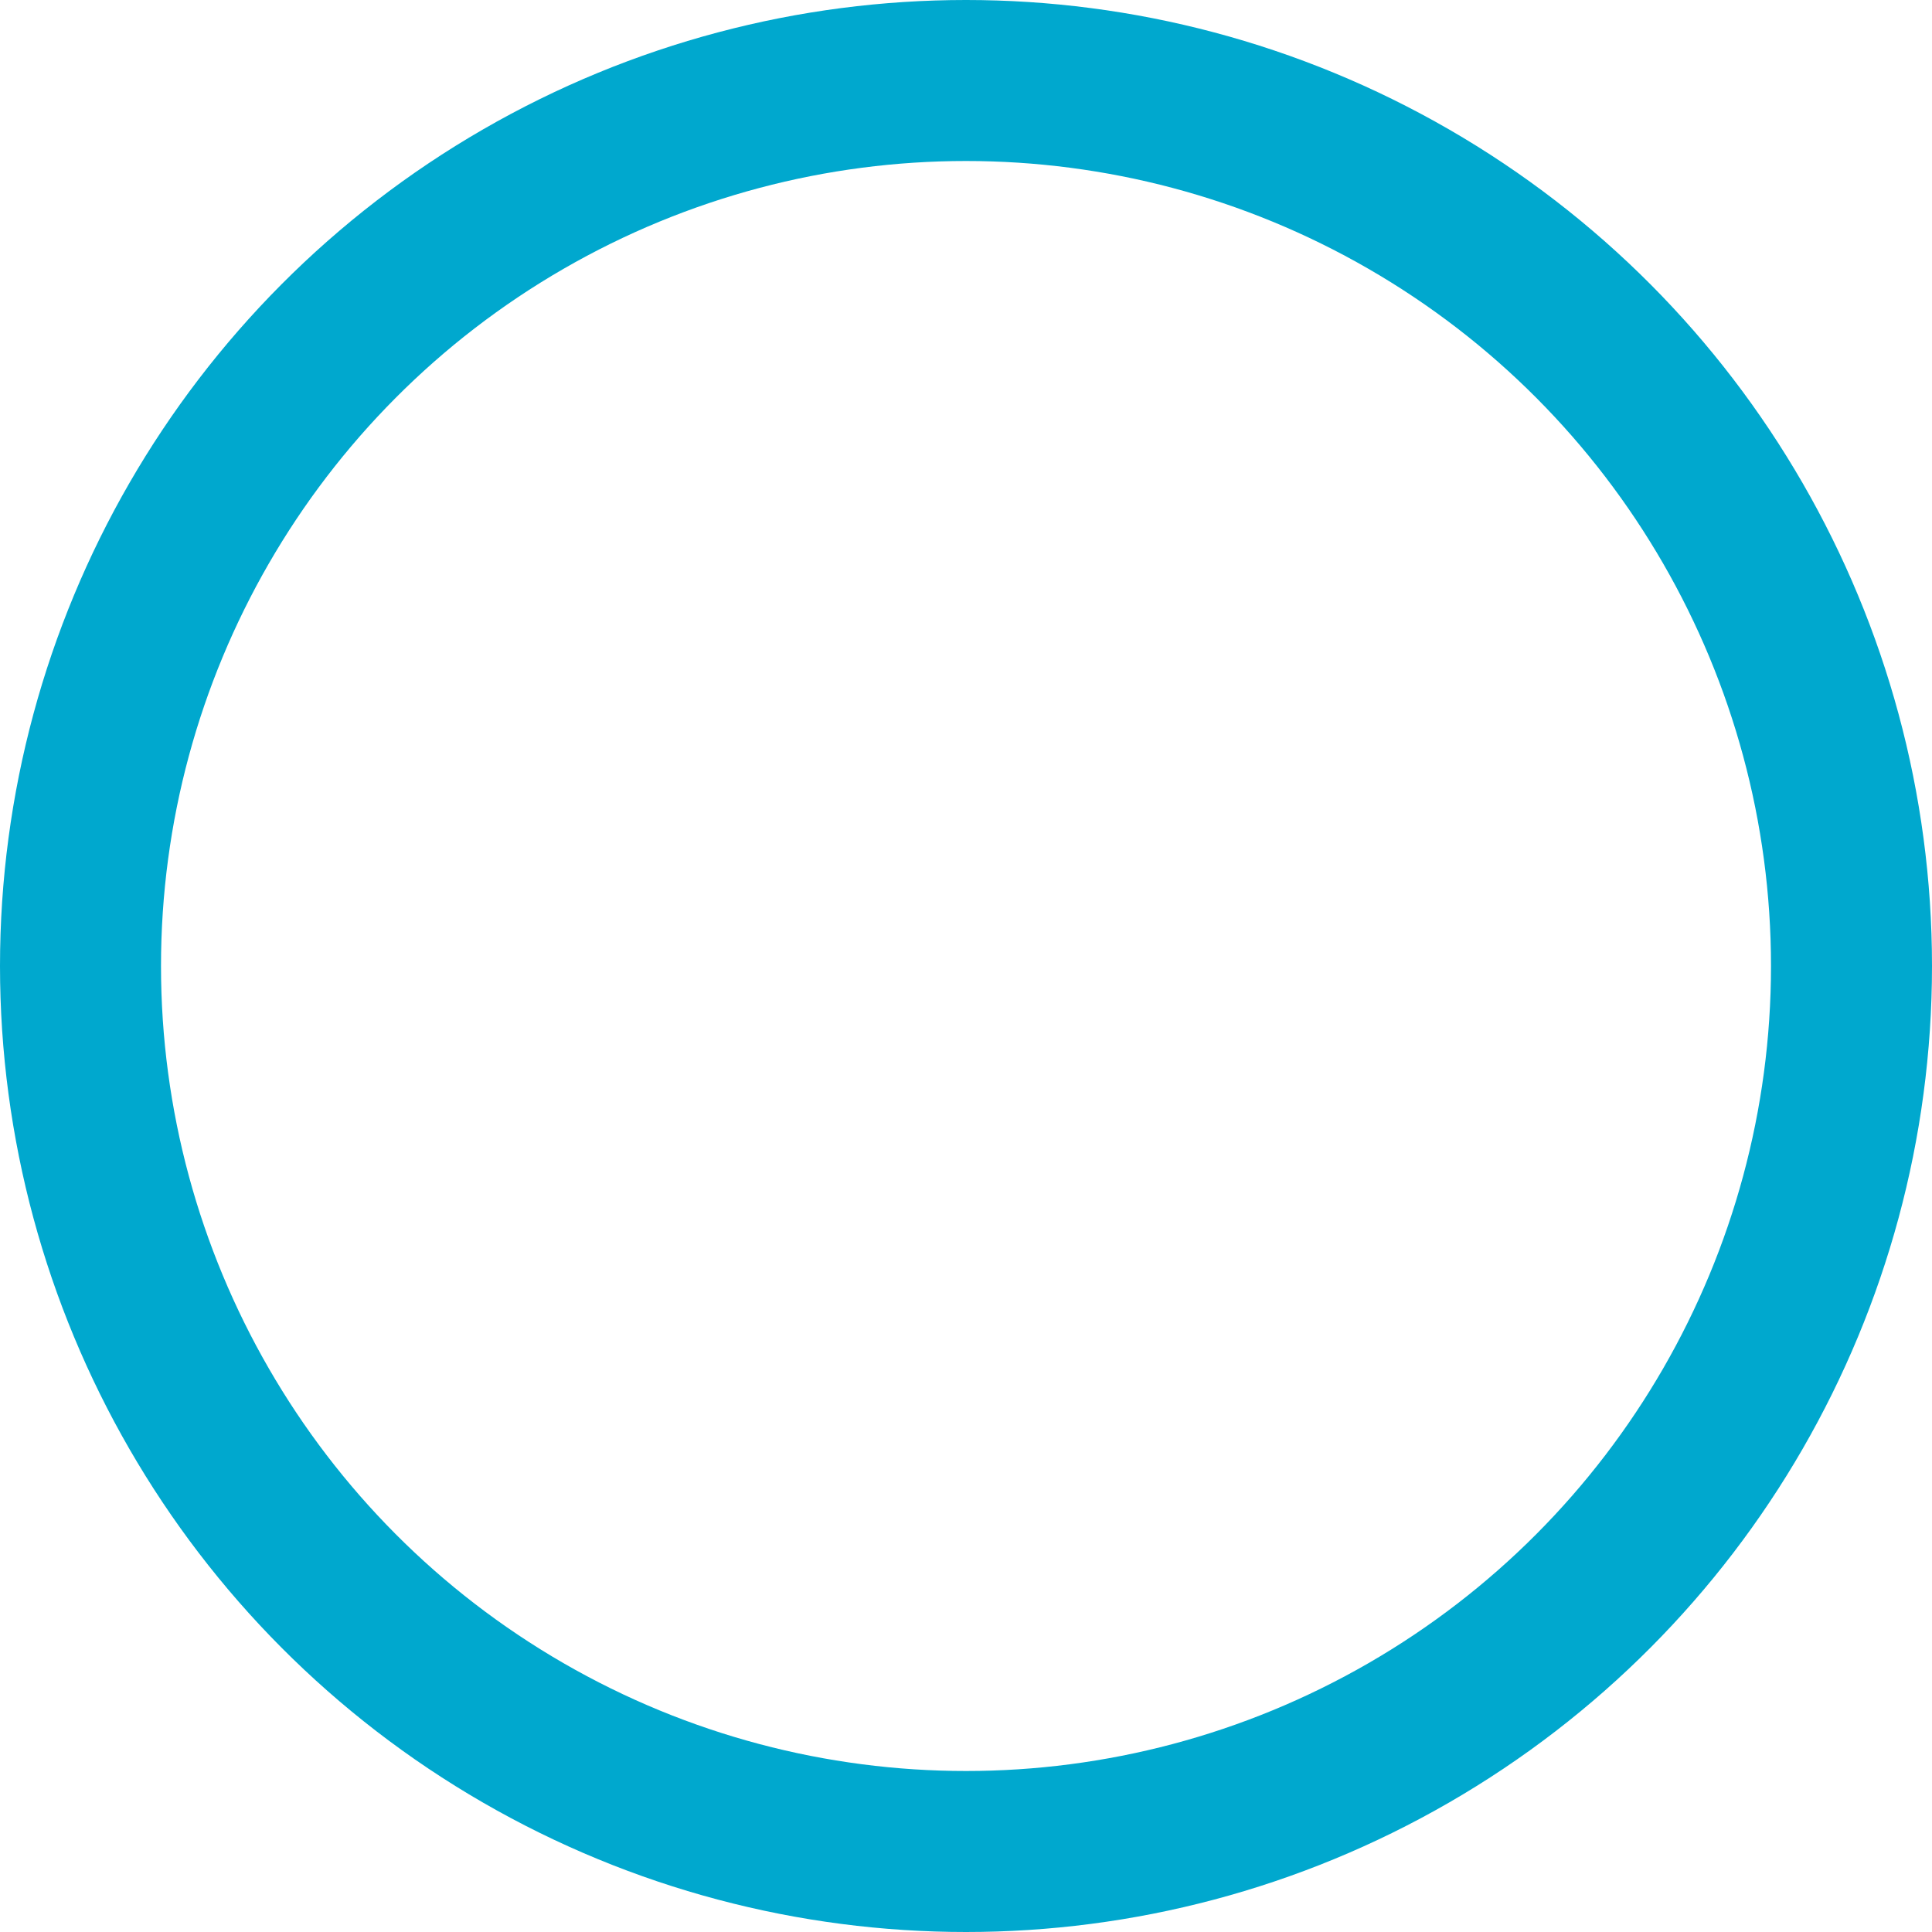 <svg xmlns="http://www.w3.org/2000/svg" width="6" height="6" viewBox="0 0 6 6">
  <g id="Эллипс_2" data-name="Эллипс 2" fill="none" stroke="#00a8ce" stroke-width="0.5">
    <circle cx="3" cy="3" r="3" stroke="none"/>
    <circle cx="3" cy="3" r="2.75" fill="none"/>
  </g>
</svg>
